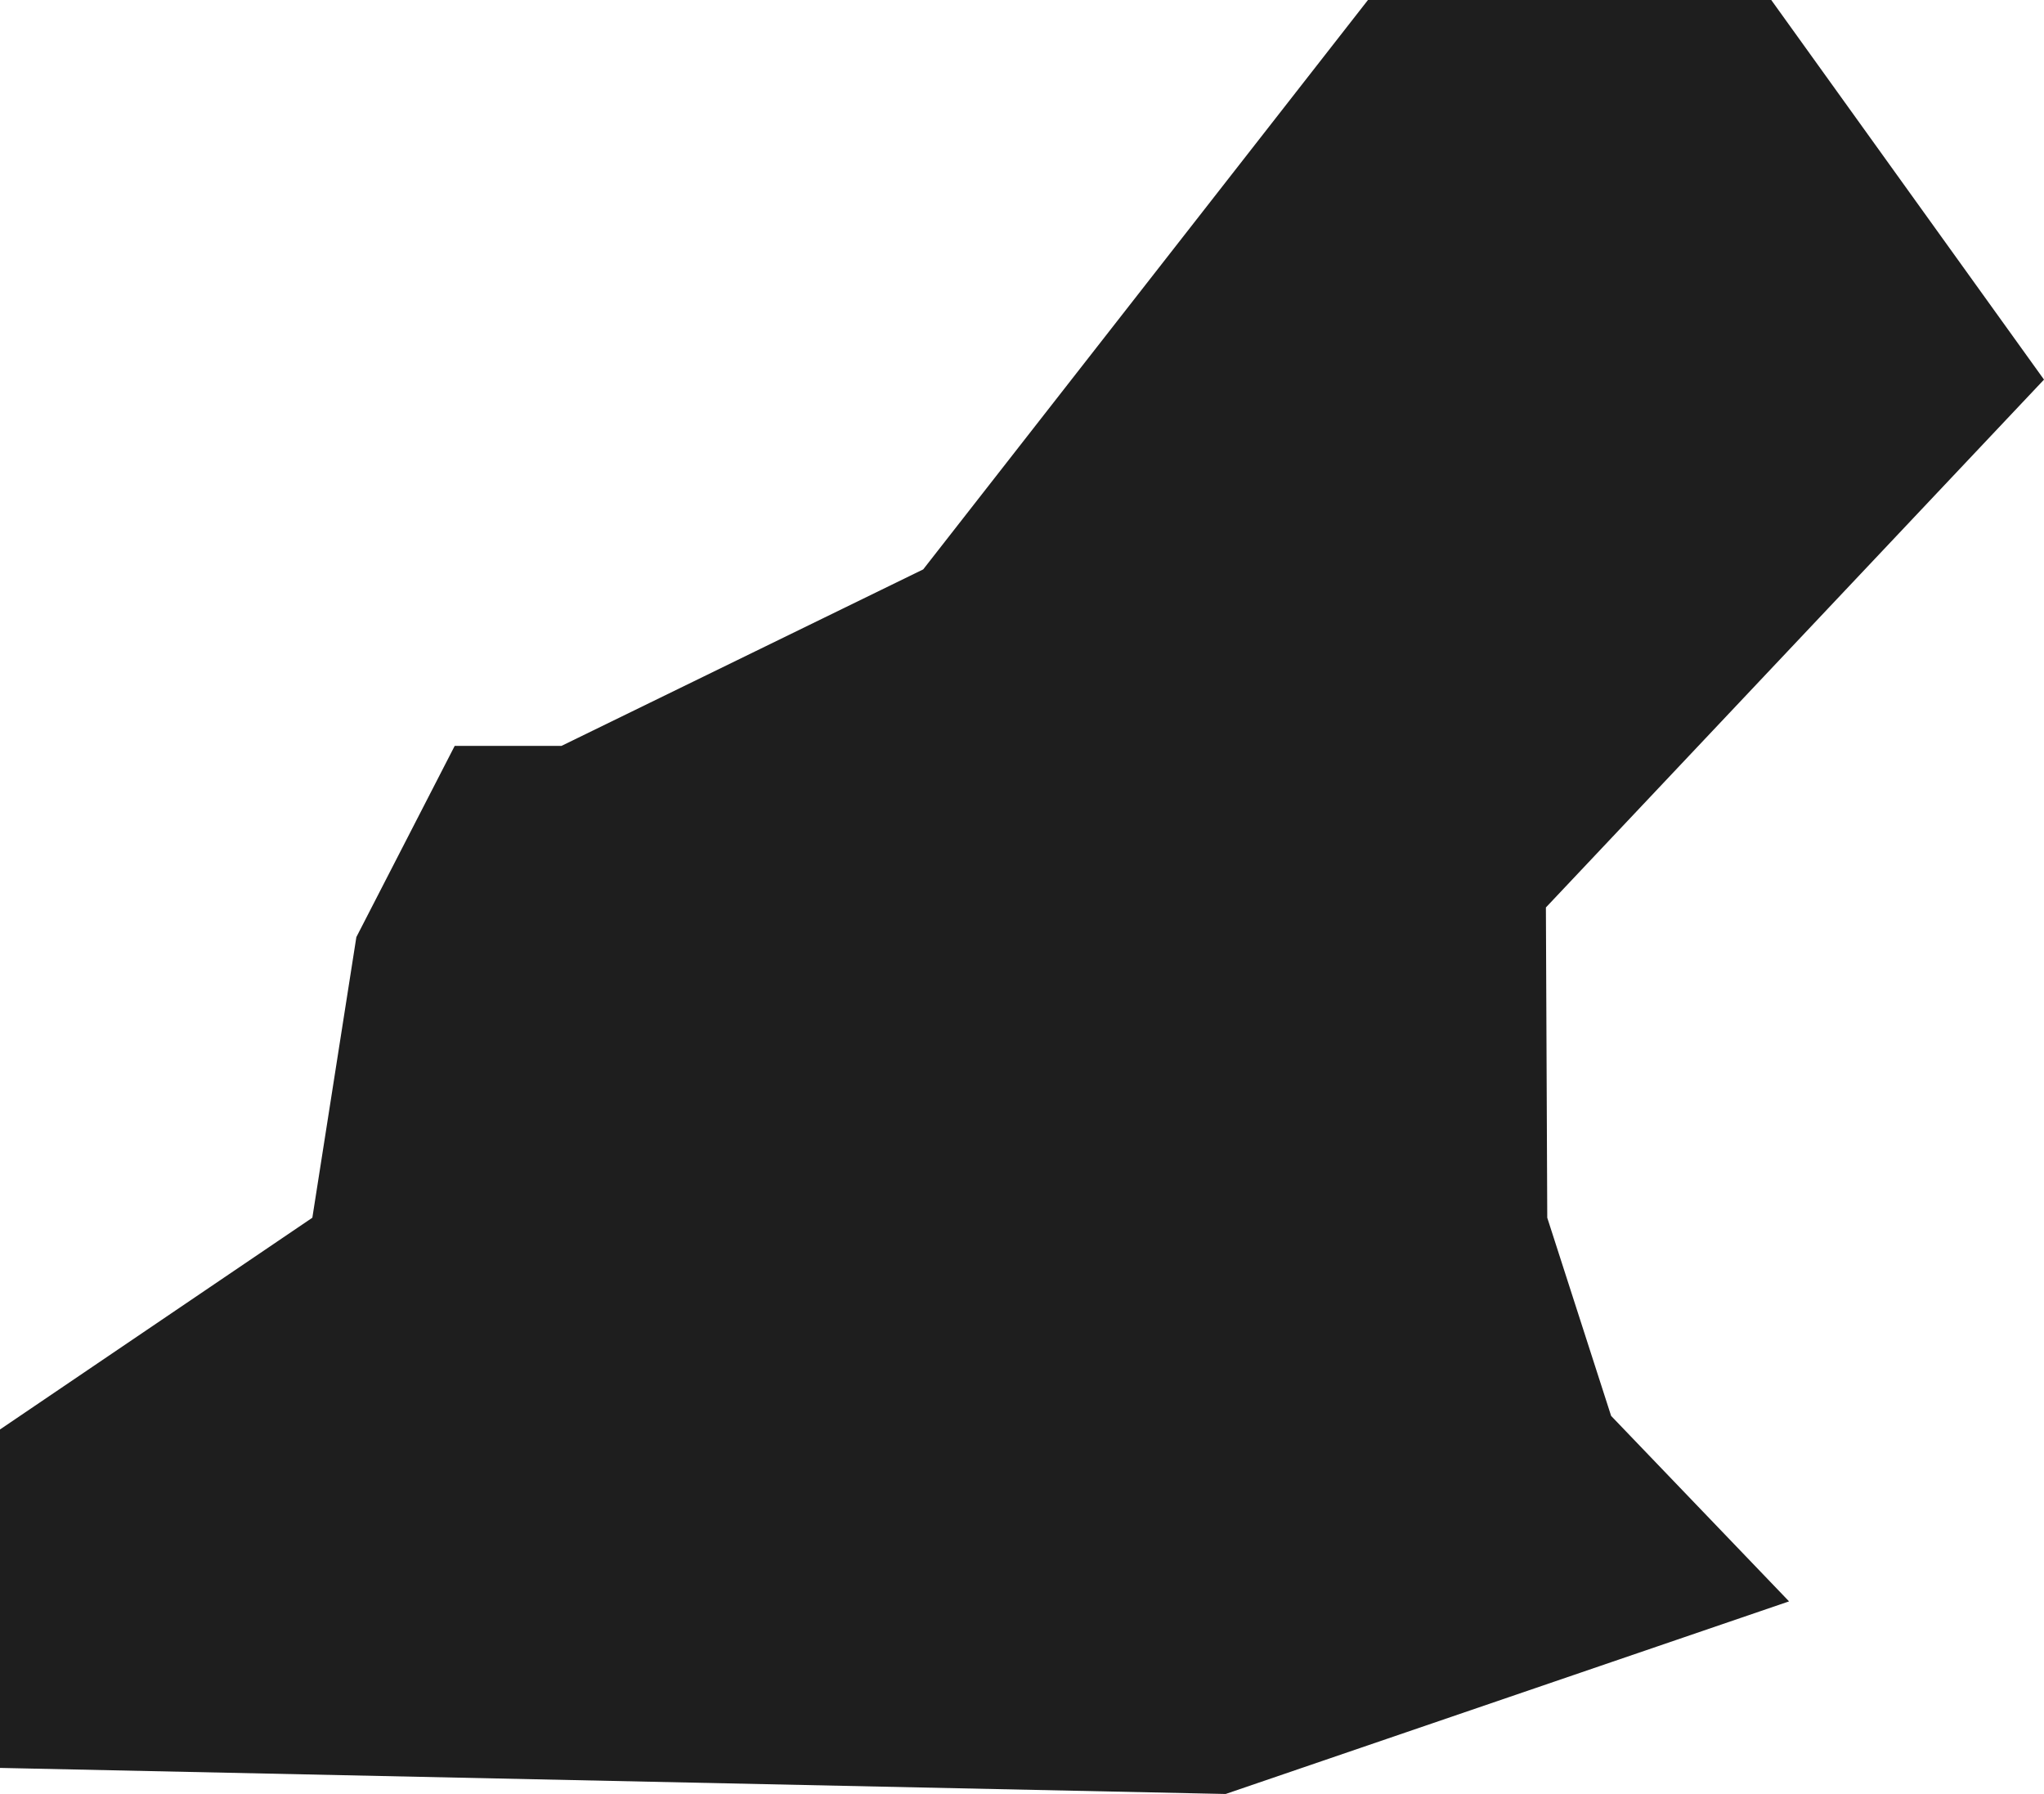 <svg xmlns="http://www.w3.org/2000/svg" viewBox="0 0 509.91 447.49"><defs><style>.cls-1{fill:#1e1e1e;}</style></defs><g id="Layer_2" data-name="Layer 2"><g id="Layer_1-2" data-name="Layer 1"><polygon class="cls-1" points="385.99 303.75 385.65 226.36 445.98 162.43 445.98 162.43 445.98 162.43 509.91 94.69 467.76 36.03 467.76 36.03 467.76 36.03 441.87 0 410.8 0 341.26 0 318.94 28.58 318.94 28.58 318.94 28.58 230.31 142.03 140.06 186.06 113.43 186.06 88.9 233.75 77.92 303.75 0 356.57 0 440.99 305.76 447.49 446.31 399.45 401.92 353.18 385.99 303.75"/></g></g></svg>
